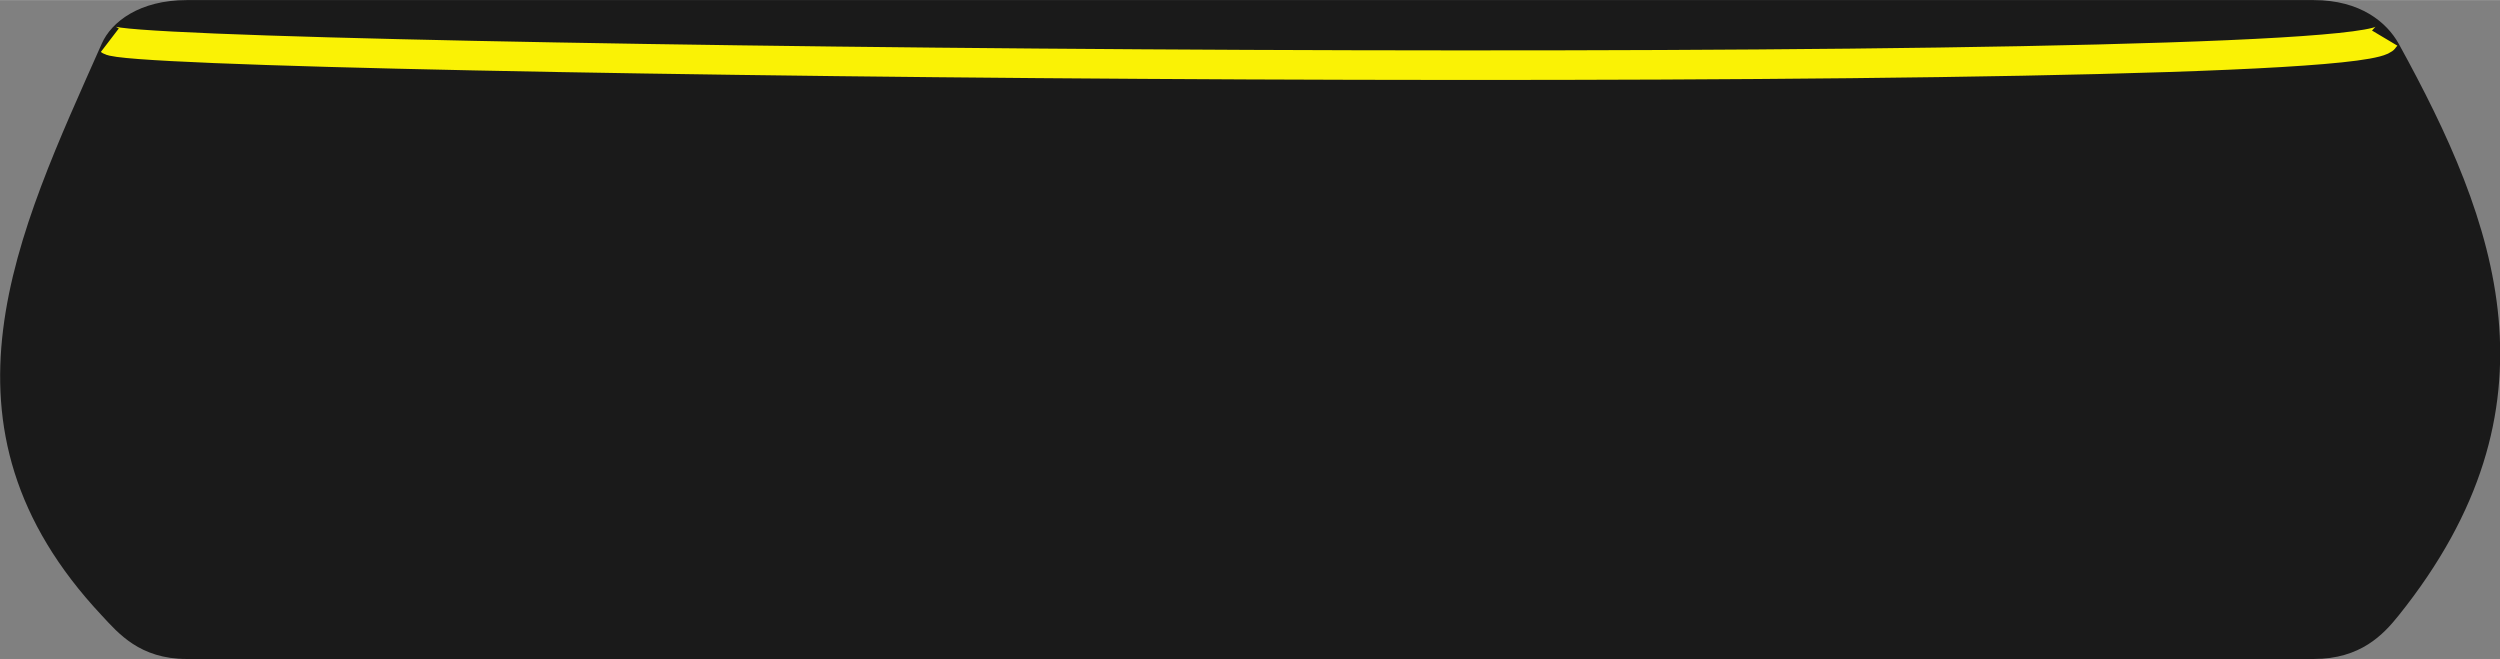 <?xml version="1.0" encoding="UTF-8" standalone="no"?>
<svg xmlns:dc="http://purl.org/dc/elements/1.1/" xmlns:cc="http://creativecommons.org/ns#"
   xmlns:rdf="http://www.w3.org/1999/02/22-rdf-syntax-ns#" xmlns:svg="http://www.w3.org/2000/svg"
   xmlns="http://www.w3.org/2000/svg" xmlns:sodipodi="http://sodipodi.sourceforge.net/DTD/sodipodi-0.dtd"
   xmlns:inkscape="http://www.inkscape.org/namespaces/inkscape" width="22.372" height="5.898"
   viewBox="0 0 5.919 1.56" version="1.1" id="svg2942" inkscape:version="1.0.1 (c497b03c, 2020-09-10)"
   sodipodi:docname="$speaker.svg">
   <rect x="0" y="0" width="5.919" height="1.56" fill="#808080" stroke="none"/>
   <defs id="defs2936" />
   <sodipodi:namedview id="base" pagecolor="#ffffff" bordercolor="#666666" borderopacity="1.0"
      inkscape:pageopacity="0.0" inkscape:pageshadow="2" inkscape:zoom="1.3960303" inkscape:cx="209.78369"
      inkscape:cy="-54.983207" inkscape:document-units="px" inkscape:current-layer="layer1"
      inkscape:document-rotation="0" showgrid="false" units="px" inkscape:window-width="1920"
      inkscape:window-height="1027" inkscape:window-x="1440" inkscape:window-y="25" inkscape:window-maximized="0"
      showguides="false">
      <inkscape:grid type="xygrid" id="grid8442" originx="-49.908" originy="-46.674" />
   </sodipodi:namedview>
   <g inkscape:label="Layer 1" inkscape:groupmode="layer" id="layer1" transform="translate(-87.159,-63.735)">
      <g id="$speaker" transform="translate(-36.718,-14.243)">
         <path id="rect8716" style="fill:#1a1a1a;stroke-width:0.189"
            d="m 124.319,77.978 h 5.036 c 0.111,0 0.173,0.053 0.201,0.103 0.234,0.425 0.397,0.859 0,1.354 -0.036,0.045 -0.09,0.103 -0.201,0.103 h -5.036 c -0.111,0 -0.162,-0.061 -0.201,-0.103 -0.423,-0.451 -0.2,-0.903 0,-1.354 0.023,-0.052 0.09,-0.103 0.201,-0.103 z"
            sodipodi:nodetypes="sssssssss" />
         <path
            style="fill:none;stroke:#faf205;stroke-width:0.07;stroke-linecap:butt;stroke-linejoin:miter;stroke-miterlimit:4;stroke-dasharray:none;stroke-opacity:1"
            d="m 124.137,78.073 c 0.068,0.052 5.321,0.104 5.386,-0.005" id="$speakerLight"
            sodipodi:nodetypes="cc" />
      </g>
   </g>
</svg>